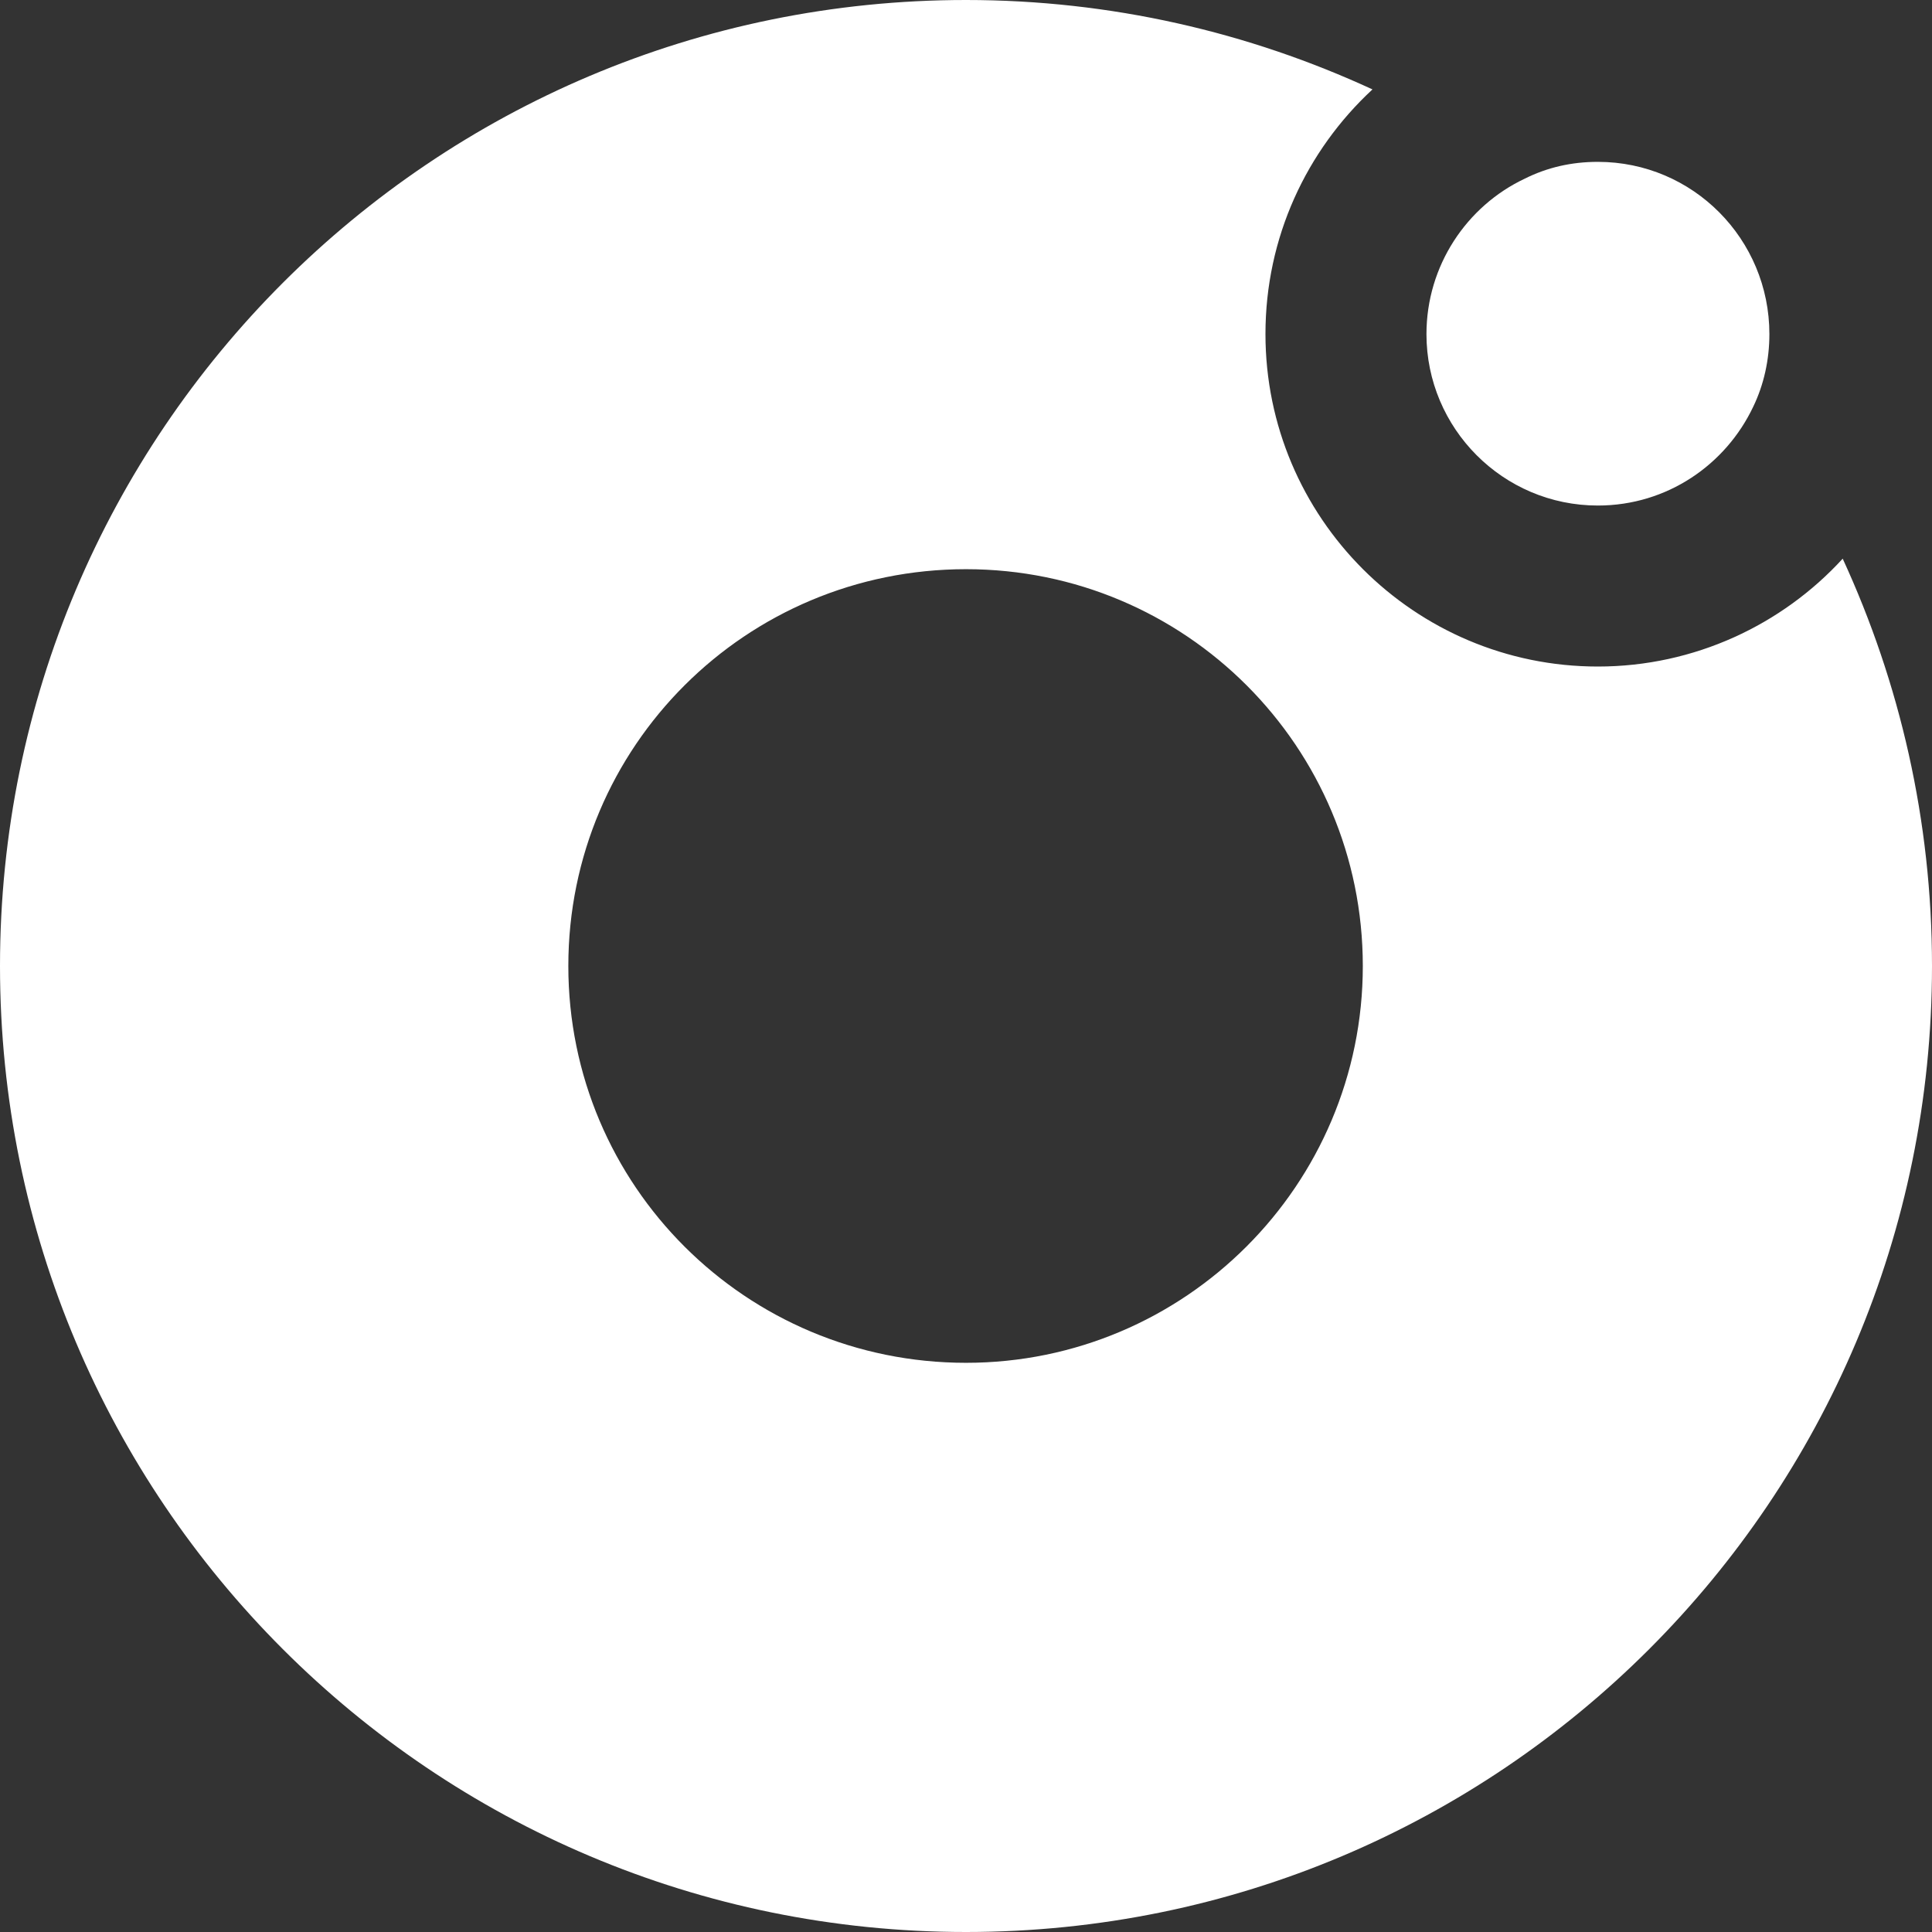 <svg width="18" height="18" viewBox="0 0 18 18" fill="none" xmlns="http://www.w3.org/2000/svg">
<rect x="0" y="0" width="18" height="18" fill="#333333" stroke="none"/>
<path d="M17.168 5.205C16.605 5.82 15.787 6.21 14.887 6.21C13.178 6.21 11.79 4.822 11.79 3.112C11.79 2.212 12.172 1.403 12.787 0.833C11.633 0.3 10.35 0 9 0C4.027 0 0 4.027 0 9C0 13.973 4.027 18 9 18C13.973 18 18 13.973 18 9C18 7.643 17.7 6.36 17.168 5.205ZM9 12.697C6.952 12.697 5.295 11.047 5.295 9C5.295 6.952 6.952 5.303 9 5.303C11.047 5.303 12.697 6.96 12.697 9C12.697 11.04 11.04 12.697 9 12.697Z" fill="white"/>
<path d="M16.485 3.113C16.485 3.353 16.433 3.585 16.335 3.788C16.08 4.328 15.533 4.71 14.887 4.71C14.002 4.71 13.29 3.99 13.29 3.113C13.29 2.475 13.665 1.92 14.205 1.665C14.415 1.56 14.64 1.508 14.887 1.508C15.773 1.508 16.485 2.228 16.485 3.113Z" fill="white"/>
</svg>
